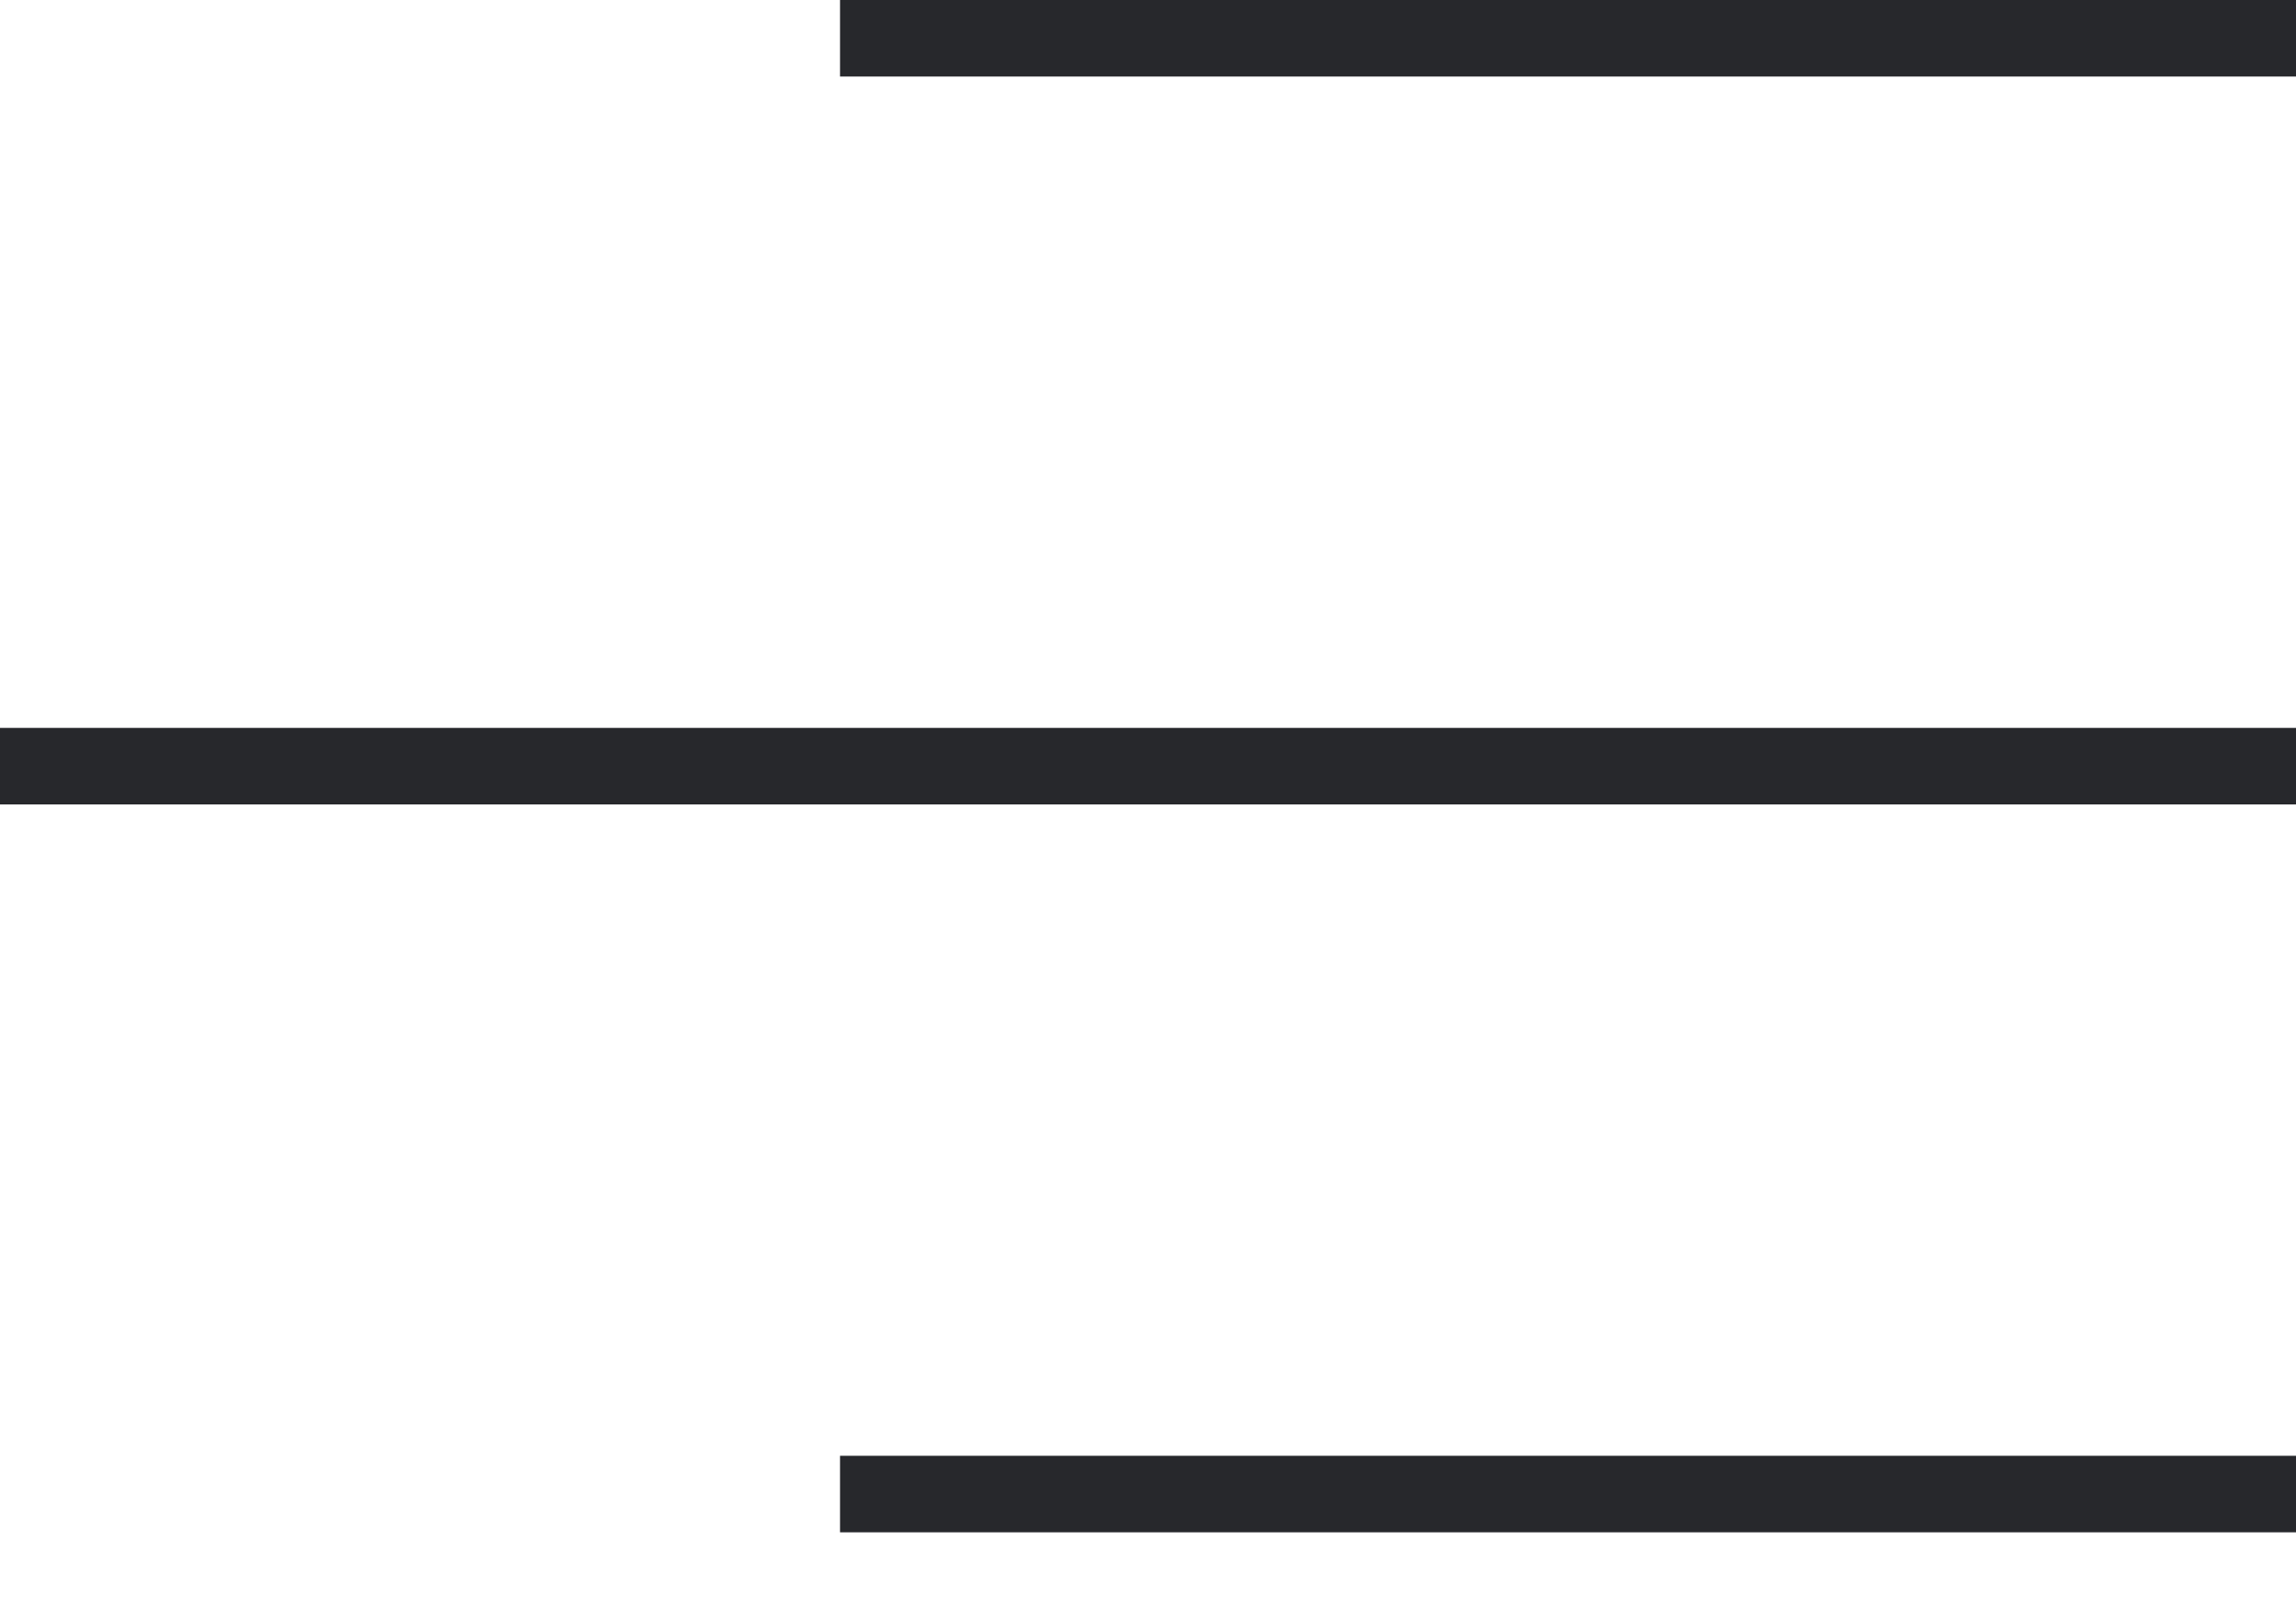 <svg width="30" height="21" viewBox="0 0 30 21" fill="none" xmlns="http://www.w3.org/2000/svg">
<line x1="-4.37114e-08" y1="10.012" x2="30" y2="10.012" stroke="#27282C"/>
<line x1="10.976" y1="0.5" x2="30" y2="0.5" stroke="#27282C"/>
<line x1="10.976" y1="19.524" x2="30" y2="19.524" stroke="#27282C"/>
</svg>
